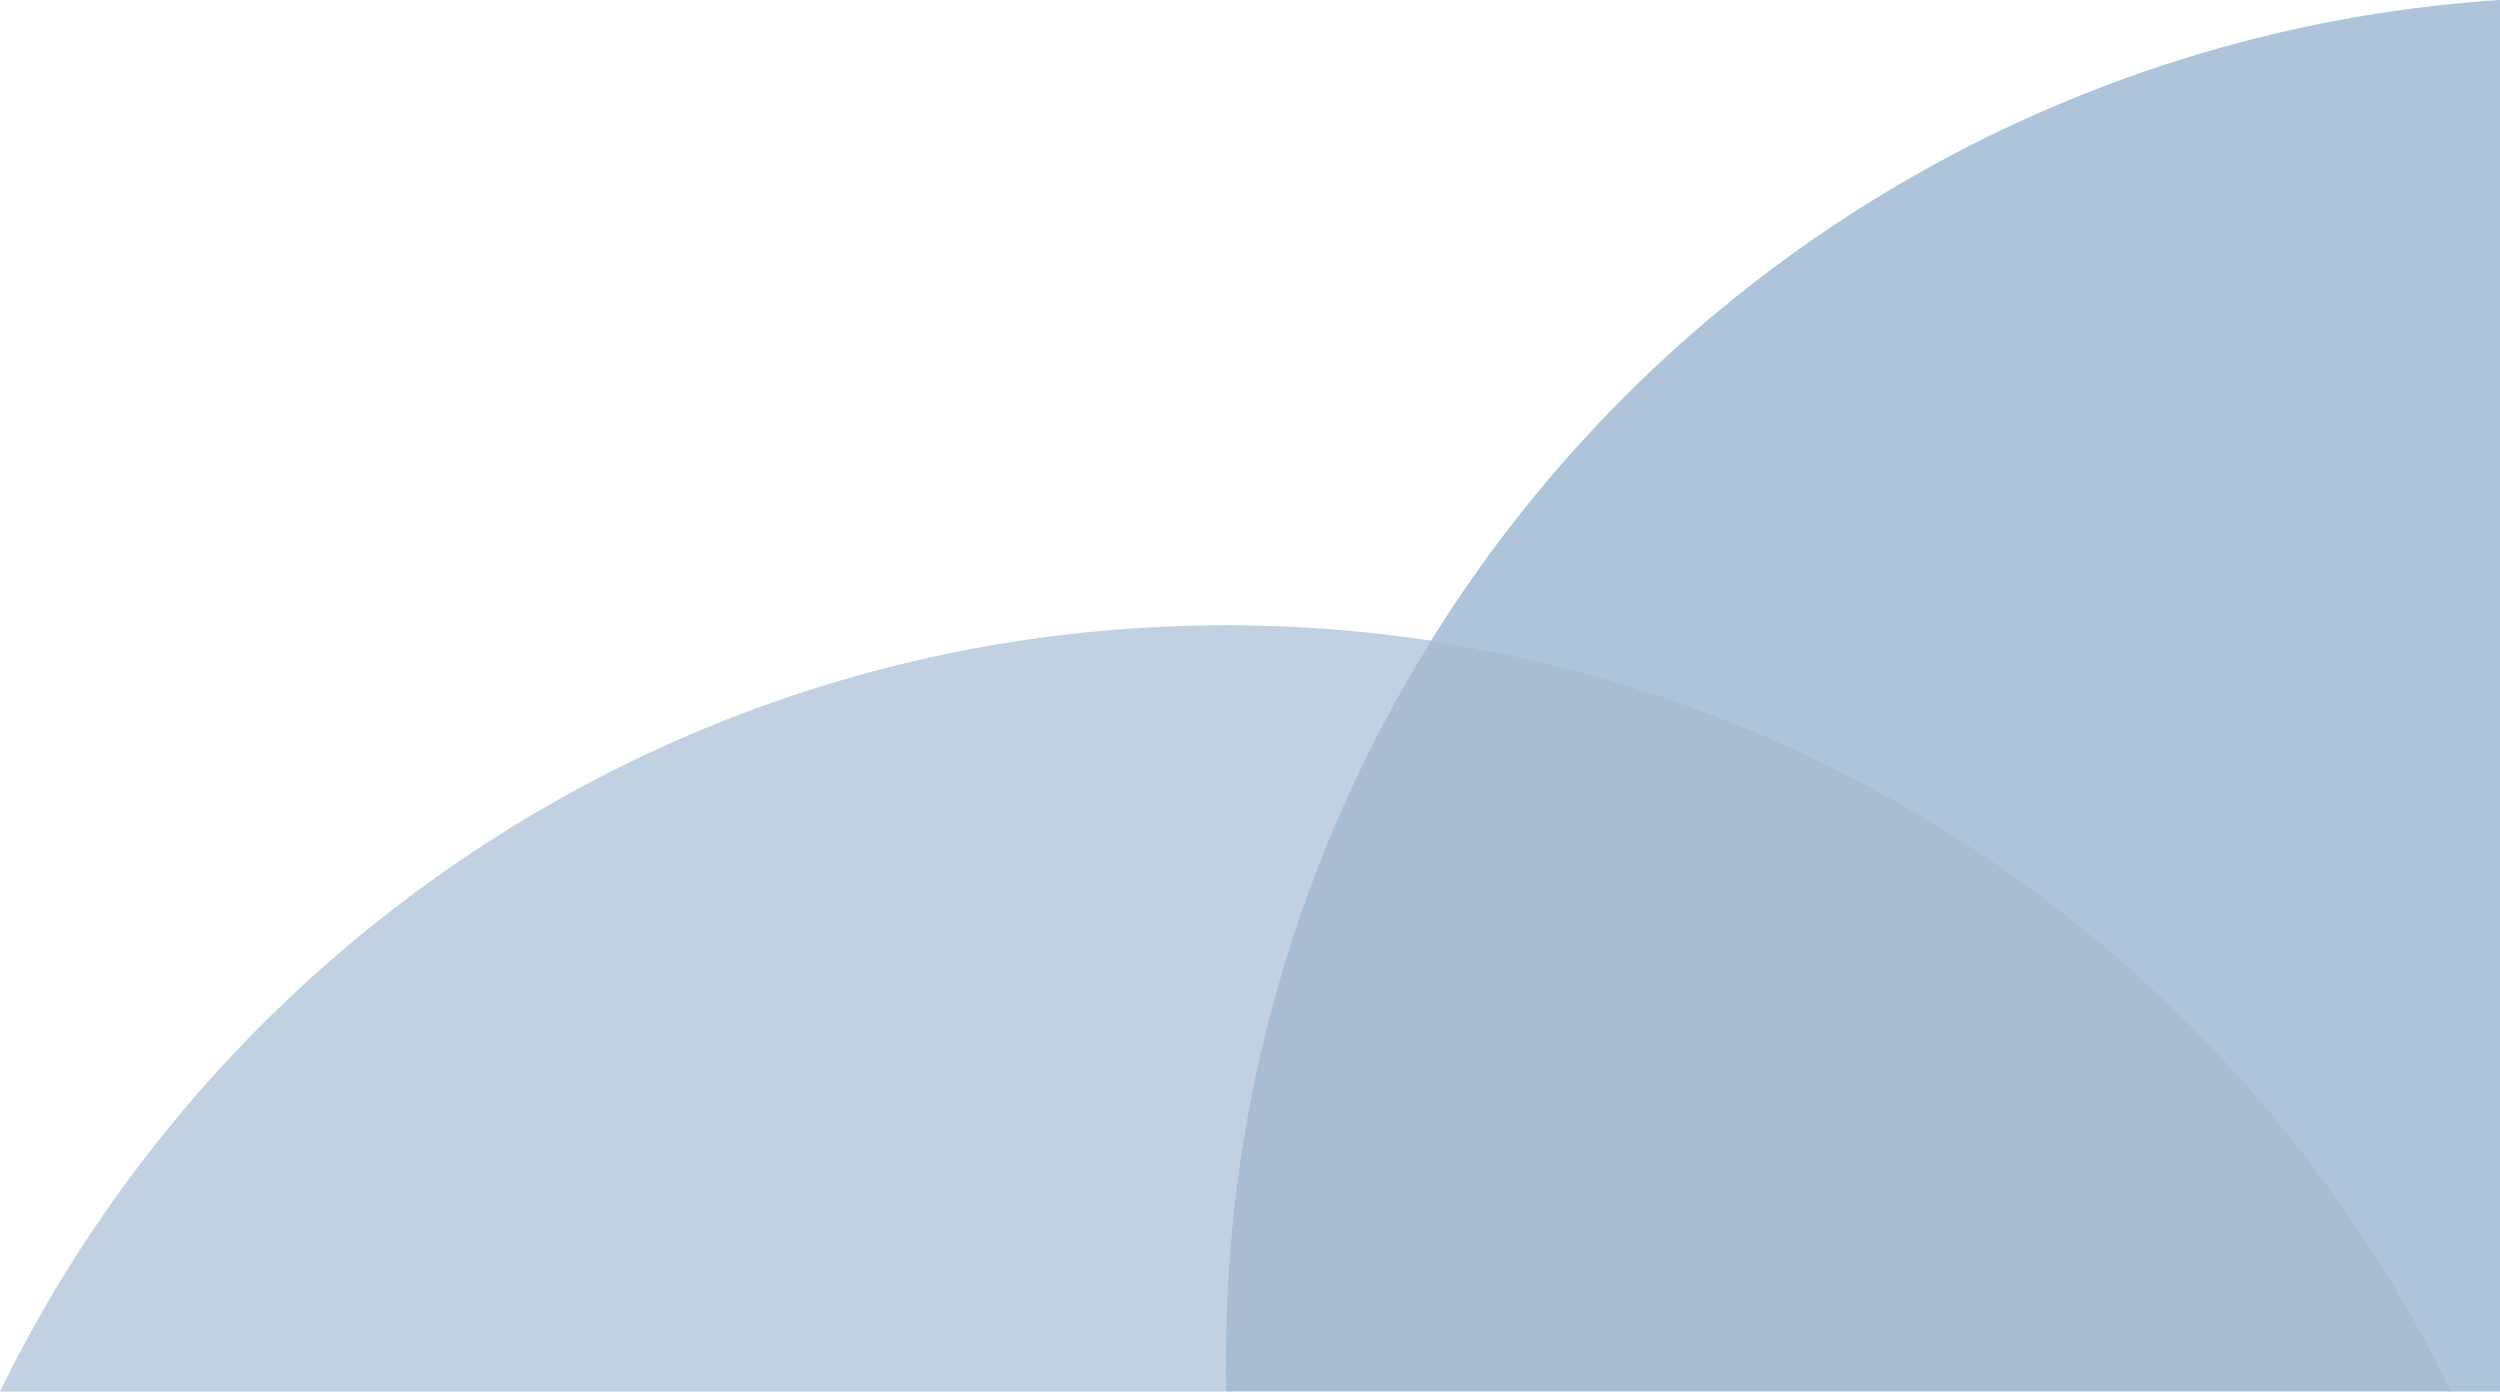 <svg xmlns="http://www.w3.org/2000/svg" viewBox="0 0 561.18 312.36"><defs><style>.cls-1{fill:#5c8ab7;}.cls-1,.cls-2{opacity:0.5;}.cls-2{fill:#537ca5;}.cls-3{fill:#668db5;opacity:0.4;}</style></defs><title>bal_rechts</title><g id="Layer_2" data-name="Layer 2"><g id="Layer_1-2" data-name="Layer 1"><path class="cls-1" d="M321.24,143.81c101,15.25,185.86,79.89,229.12,168.55h10.82V0A305.94,305.94,0,0,0,321.24,143.81Z"/><path class="cls-2" d="M275.18,305.36q0,3.51.08,7h275.1C507.1,223.7,422.27,159.06,321.24,143.81A304.68,304.68,0,0,0,275.18,305.36Z"/><path class="cls-3" d="M275.26,312.36q-.07-3.5-.08-7a304.68,304.68,0,0,1,46.06-161.55,308.07,308.07,0,0,0-46.06-3.45c-120.94,0-225.49,70.16-275.18,172Z"/></g></g></svg>